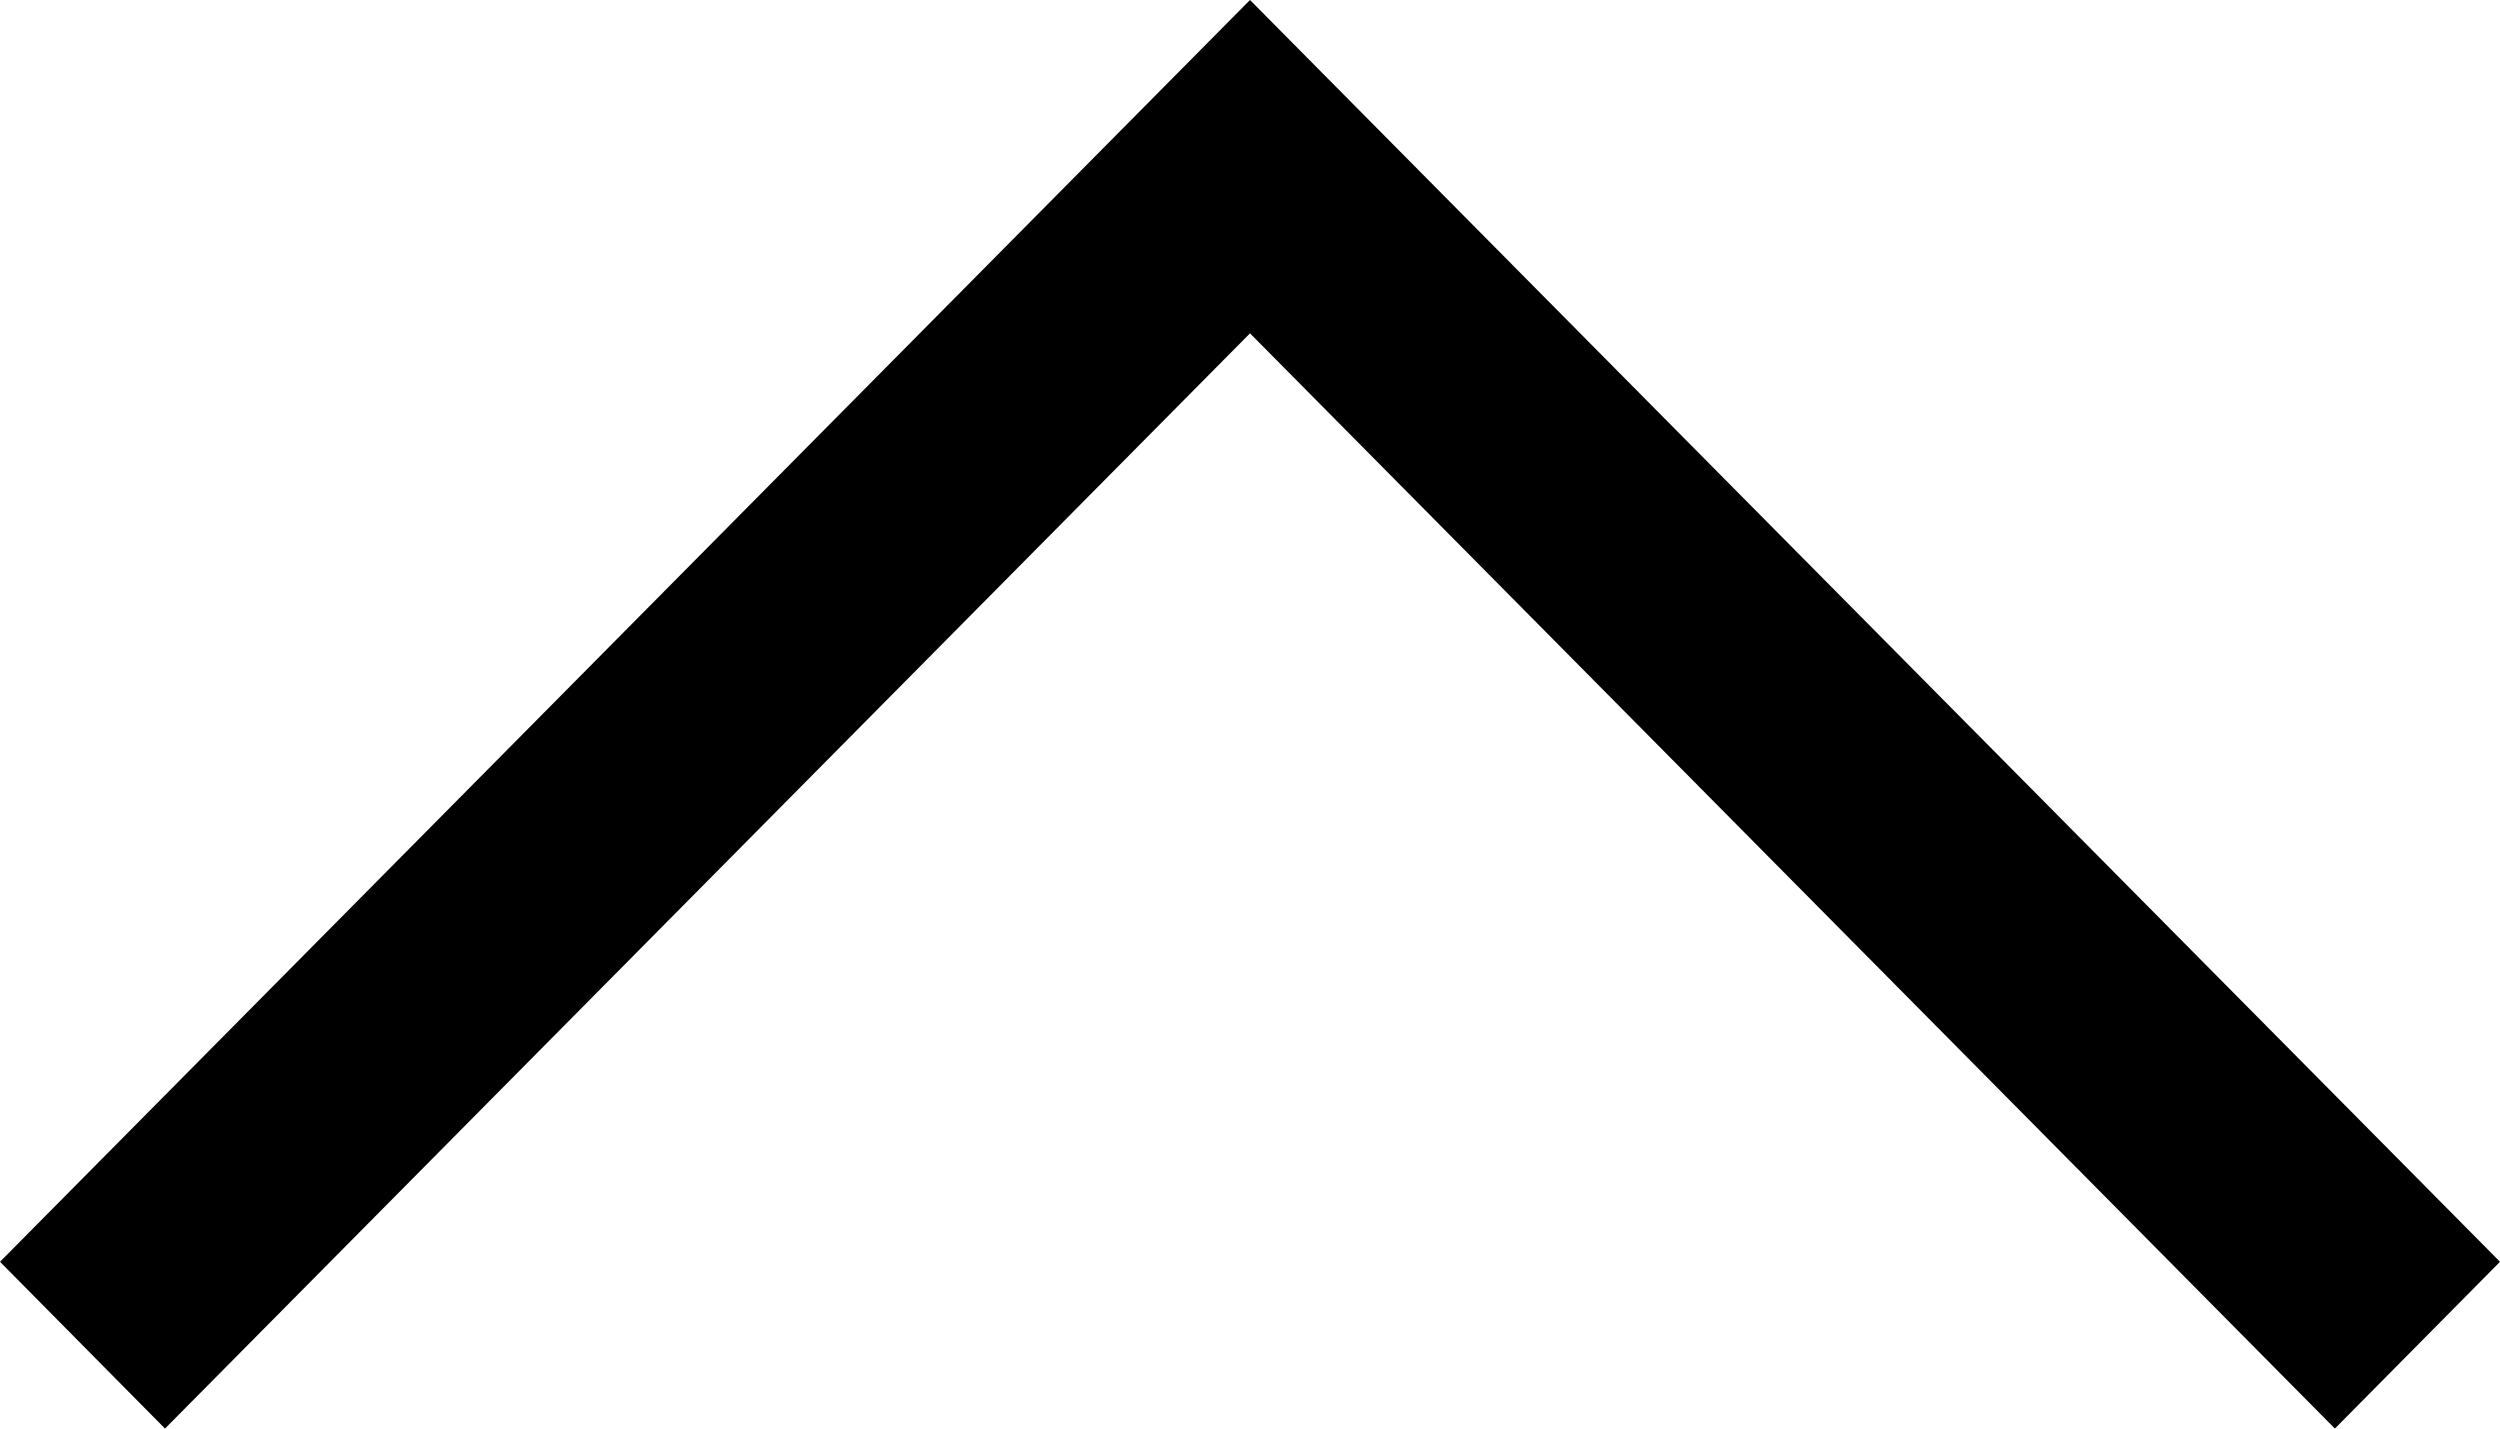 <?xml version="1.0" encoding="utf-8"?>
<!-- Generator: Adobe Illustrator 16.0.0, SVG Export Plug-In . SVG Version: 6.00 Build 0)  -->
<!DOCTYPE svg PUBLIC "-//W3C//DTD SVG 1.1//EN" "http://www.w3.org/Graphics/SVG/1.1/DTD/svg11.dtd">
<svg version="1.1" id="Layer_1" xmlns="http://www.w3.org/2000/svg" xmlns:xlink="http://www.w3.org/1999/xlink" x="0px" y="0px"
	 width="21px" height="12px" viewBox="0 0 21 12" enable-background="new 0 0 21 12" xml:space="preserve">
<polygon points="19.613,12 10.5,2.8 1.386,12 0,10.599 10.5,0 21,10.599 "/>
</svg>
